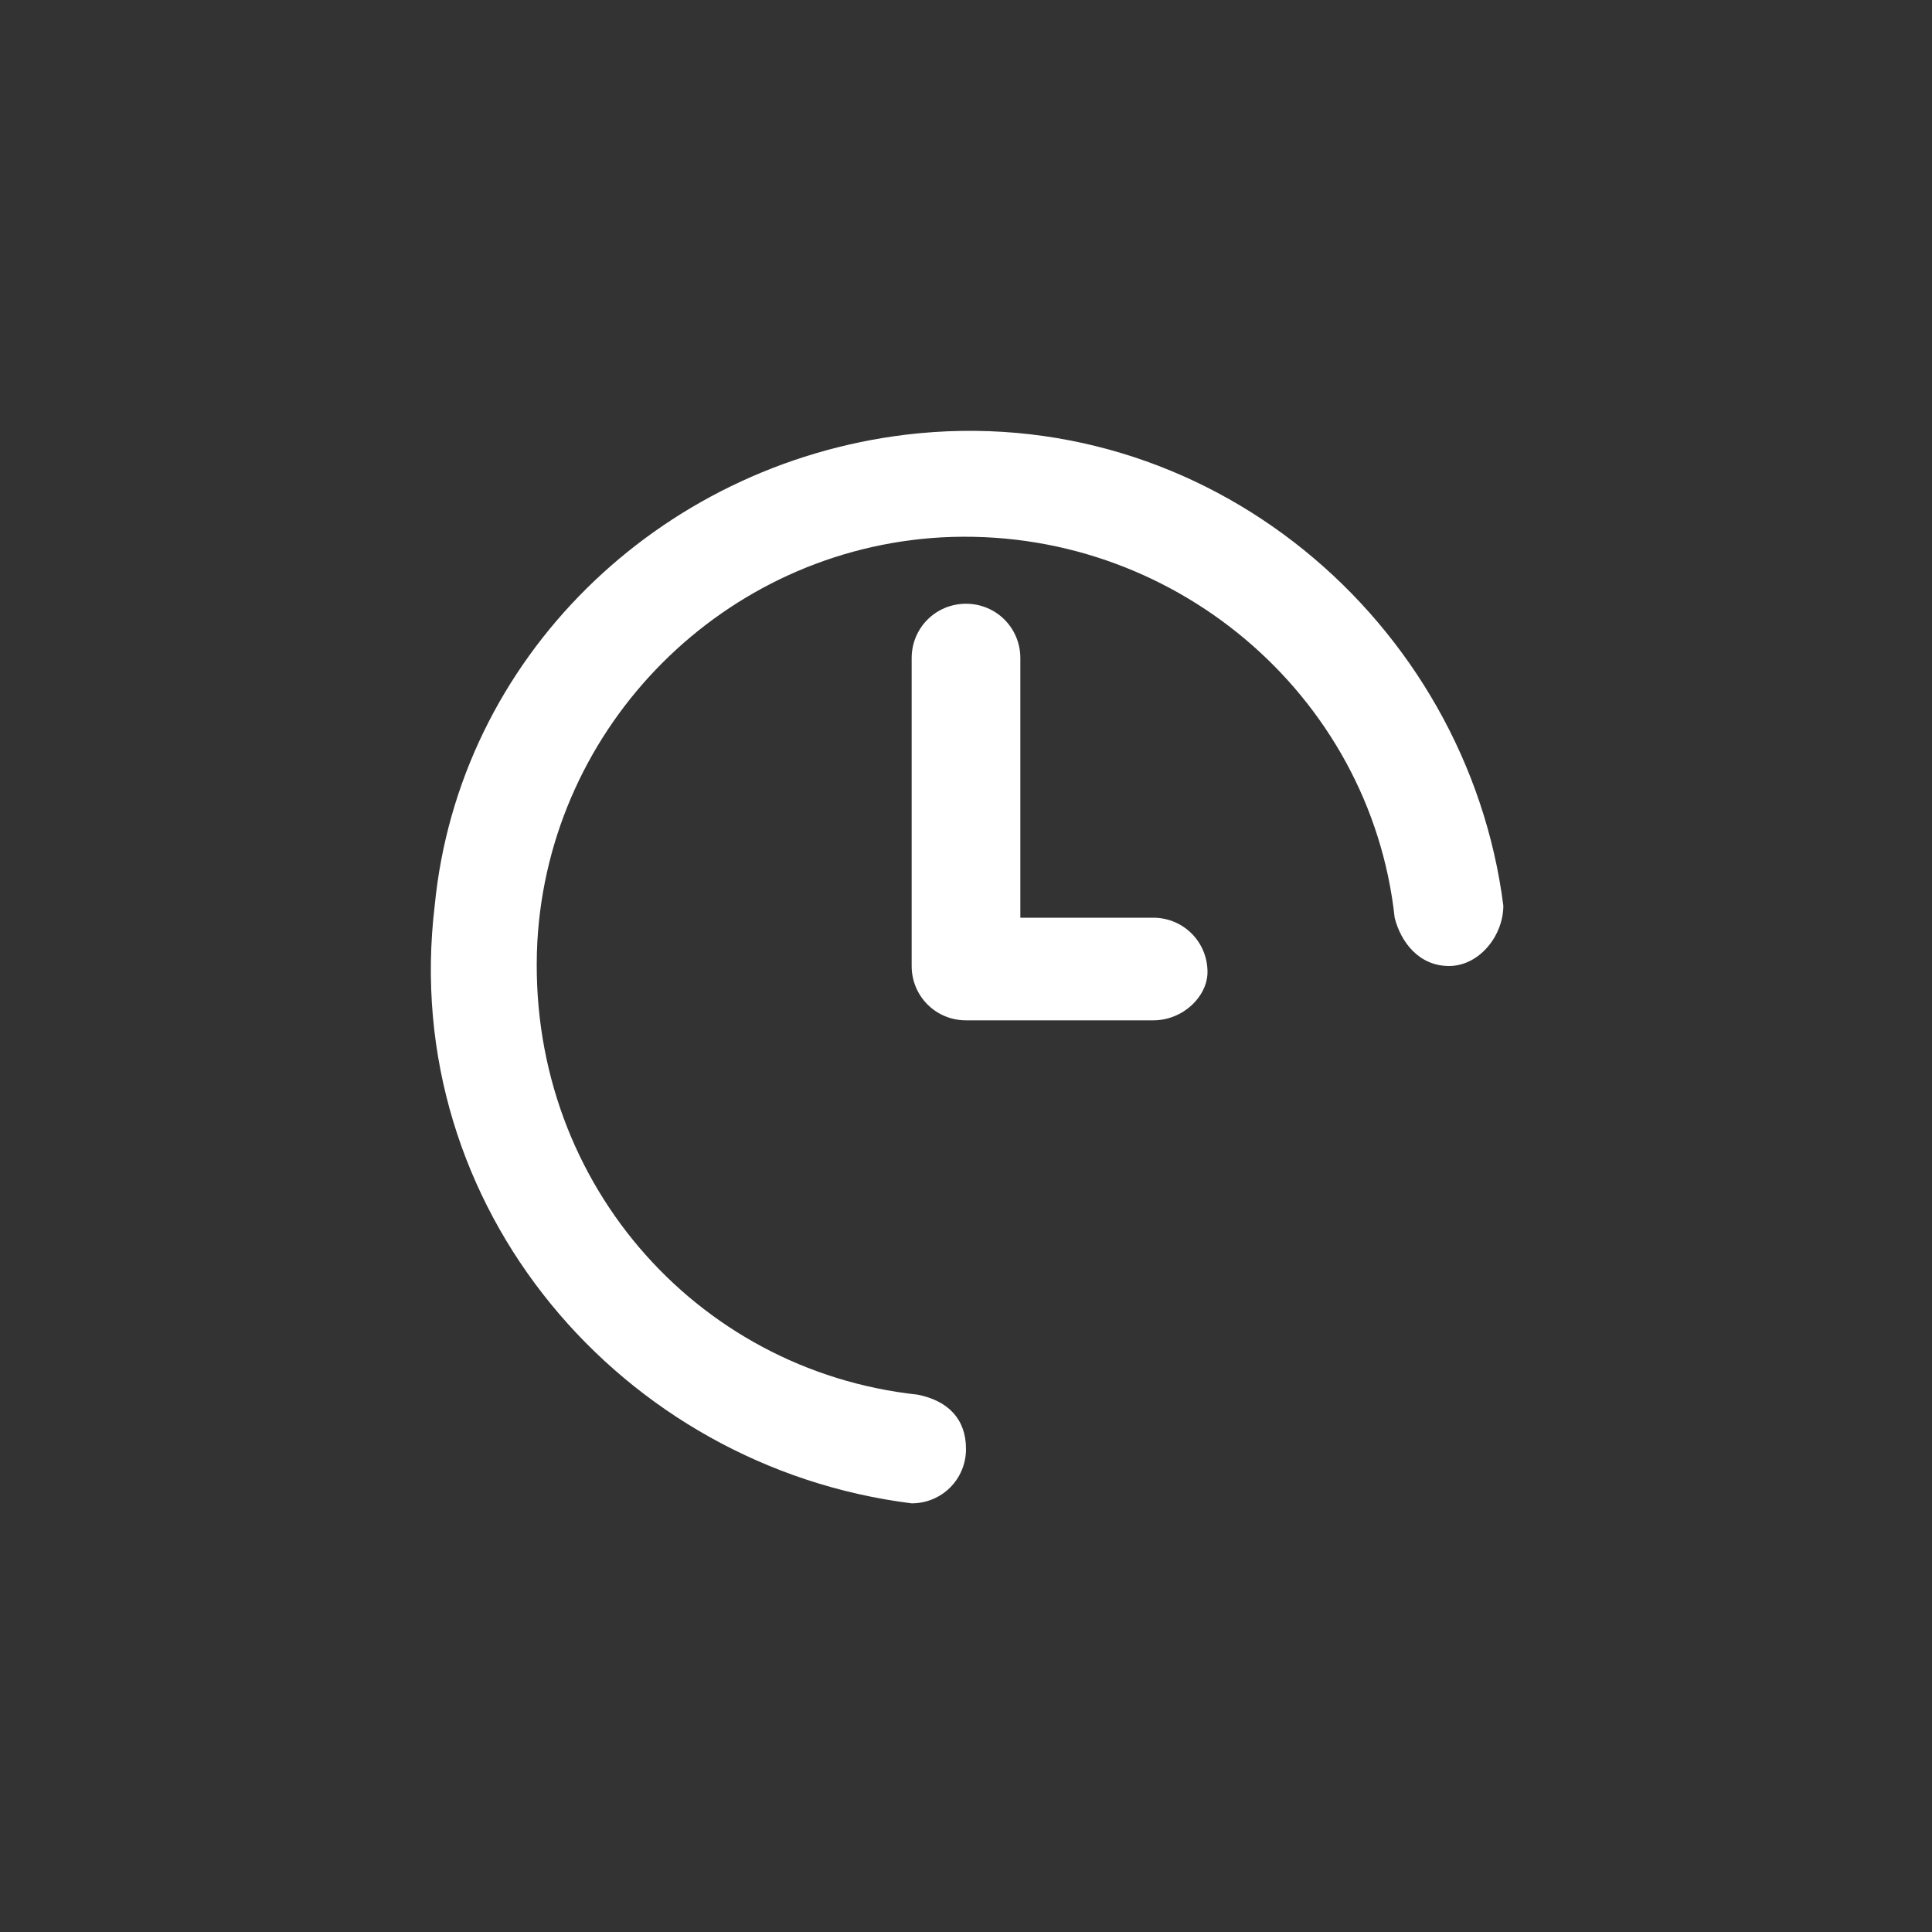 <?xml version="1.0" encoding="utf-8"?>
<!-- Generator: Adobe Illustrator 17.1.0, SVG Export Plug-In . SVG Version: 6.00 Build 0)  -->
<!DOCTYPE svg PUBLIC "-//W3C//DTD SVG 1.1//EN" "http://www.w3.org/Graphics/SVG/1.1/DTD/svg11.dtd">
<svg version="1.1" id="Слой_1" xmlns="http://www.w3.org/2000/svg" xmlns:xlink="http://www.w3.org/1999/xlink" x="0px" y="0px"
	 viewBox="0 0 32 32" enable-background="new 0 0 32 32" xml:space="preserve">
<rect x="0" y="0" width="32" height="32" fill="#333333" stroke="none"/>
<path id="период" fill="#FFFFFF" d="M19.1,16.9H16c-0.5,0-0.9-0.4-0.9-0.9v-5.1c0-0.5,0.4-0.9,0.9-0.9h0
	c0.5,0,0.9,0.4,0.9,0.9v4.3h2.2c0.5,0,0.9,0.4,0.9,0.9v0C20,16.5,19.6,16.9,19.1,16.9z M16,24L16,24c0-0.5-0.3-0.8-0.8-0.9
	c-3.7-0.4-6.5-3.6-6.3-7.5C9.1,12,12,9.1,15.6,8.9c3.8-0.2,7.1,2.6,7.5,6.3c0.1,0.4,0.4,0.8,0.9,0.8h0c0.5,0,0.9-0.5,0.9-1
	C24.3,10.3,20,6.6,15,7.2c-4.1,0.5-7.4,3.7-7.8,7.8c-0.6,5,3.1,9.3,7.9,9.9C15.6,24.9,16,24.5,16,24z"/>
</svg>
